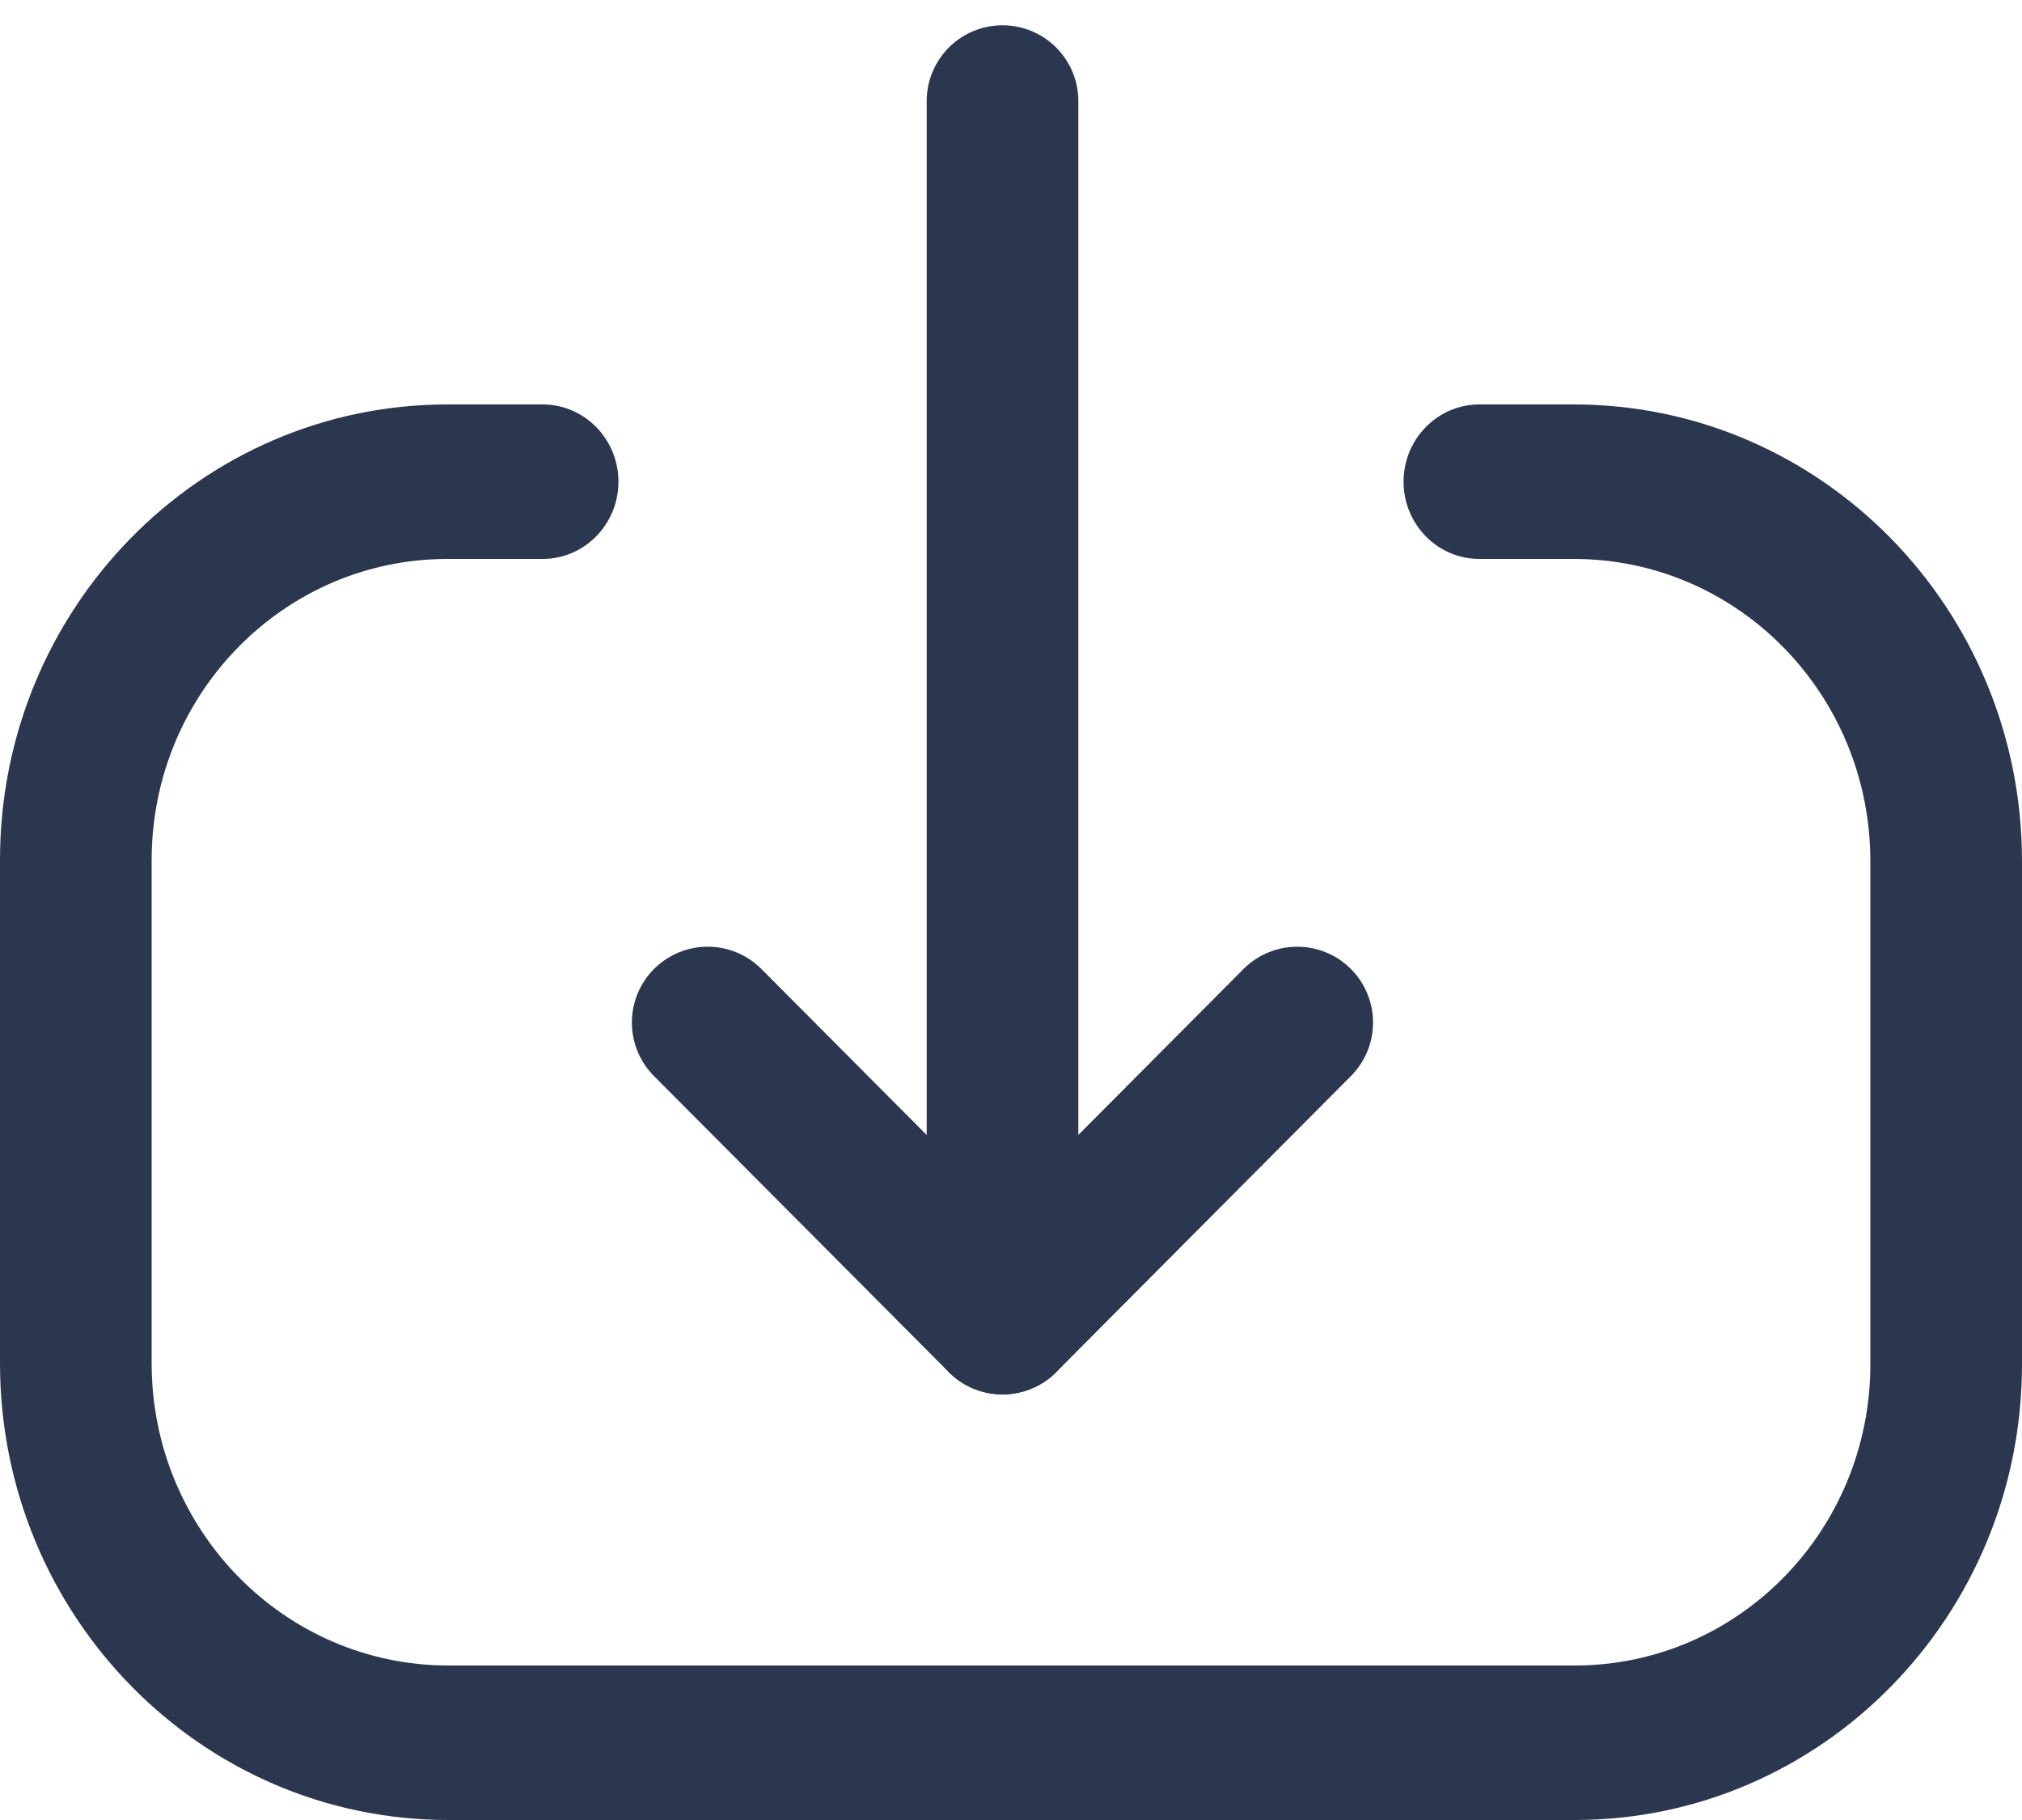 <svg width="20" height="18" viewBox="0 0 20 18" fill="none" xmlns="http://www.w3.org/2000/svg">
<g id="Icon">
<path id="Stroke 4 (Stroke)" fill-rule="evenodd" clip-rule="evenodd" d="M18.5 8.518C18.5 6.865 17.187 5.528 15.566 5.528H14.633C14.219 5.528 13.883 5.186 13.883 4.764C13.883 4.342 14.219 4 14.633 4H15.566C18.015 4 20 6.022 20 8.518V13.493C20 15.982 18.019 18 15.575 18L4.435 18C1.986 18 0 15.977 0 13.482V8.506C0 6.017 1.982 4 4.425 4H5.367C5.781 4 6.117 4.342 6.117 4.764C6.117 5.186 5.781 5.528 5.367 5.528H4.425C2.81 5.528 1.5 6.862 1.5 8.506V13.482C1.5 15.133 2.814 16.472 4.435 16.472L15.575 16.472C17.191 16.472 18.5 15.139 18.5 13.493V8.518Z" fill="#2A374E"/>
<path id="Stroke 3" d="M9.916 13.041L9.916 1" stroke="#2A374E" stroke-width="1.5" stroke-linecap="round" stroke-linejoin="round"/>
<path id="Stroke 5" d="M12.831 10.113L9.916 13.041L7 10.113" stroke="#2A374E" stroke-width="1.5" stroke-linecap="round" stroke-linejoin="round"/>
</g>
</svg>
